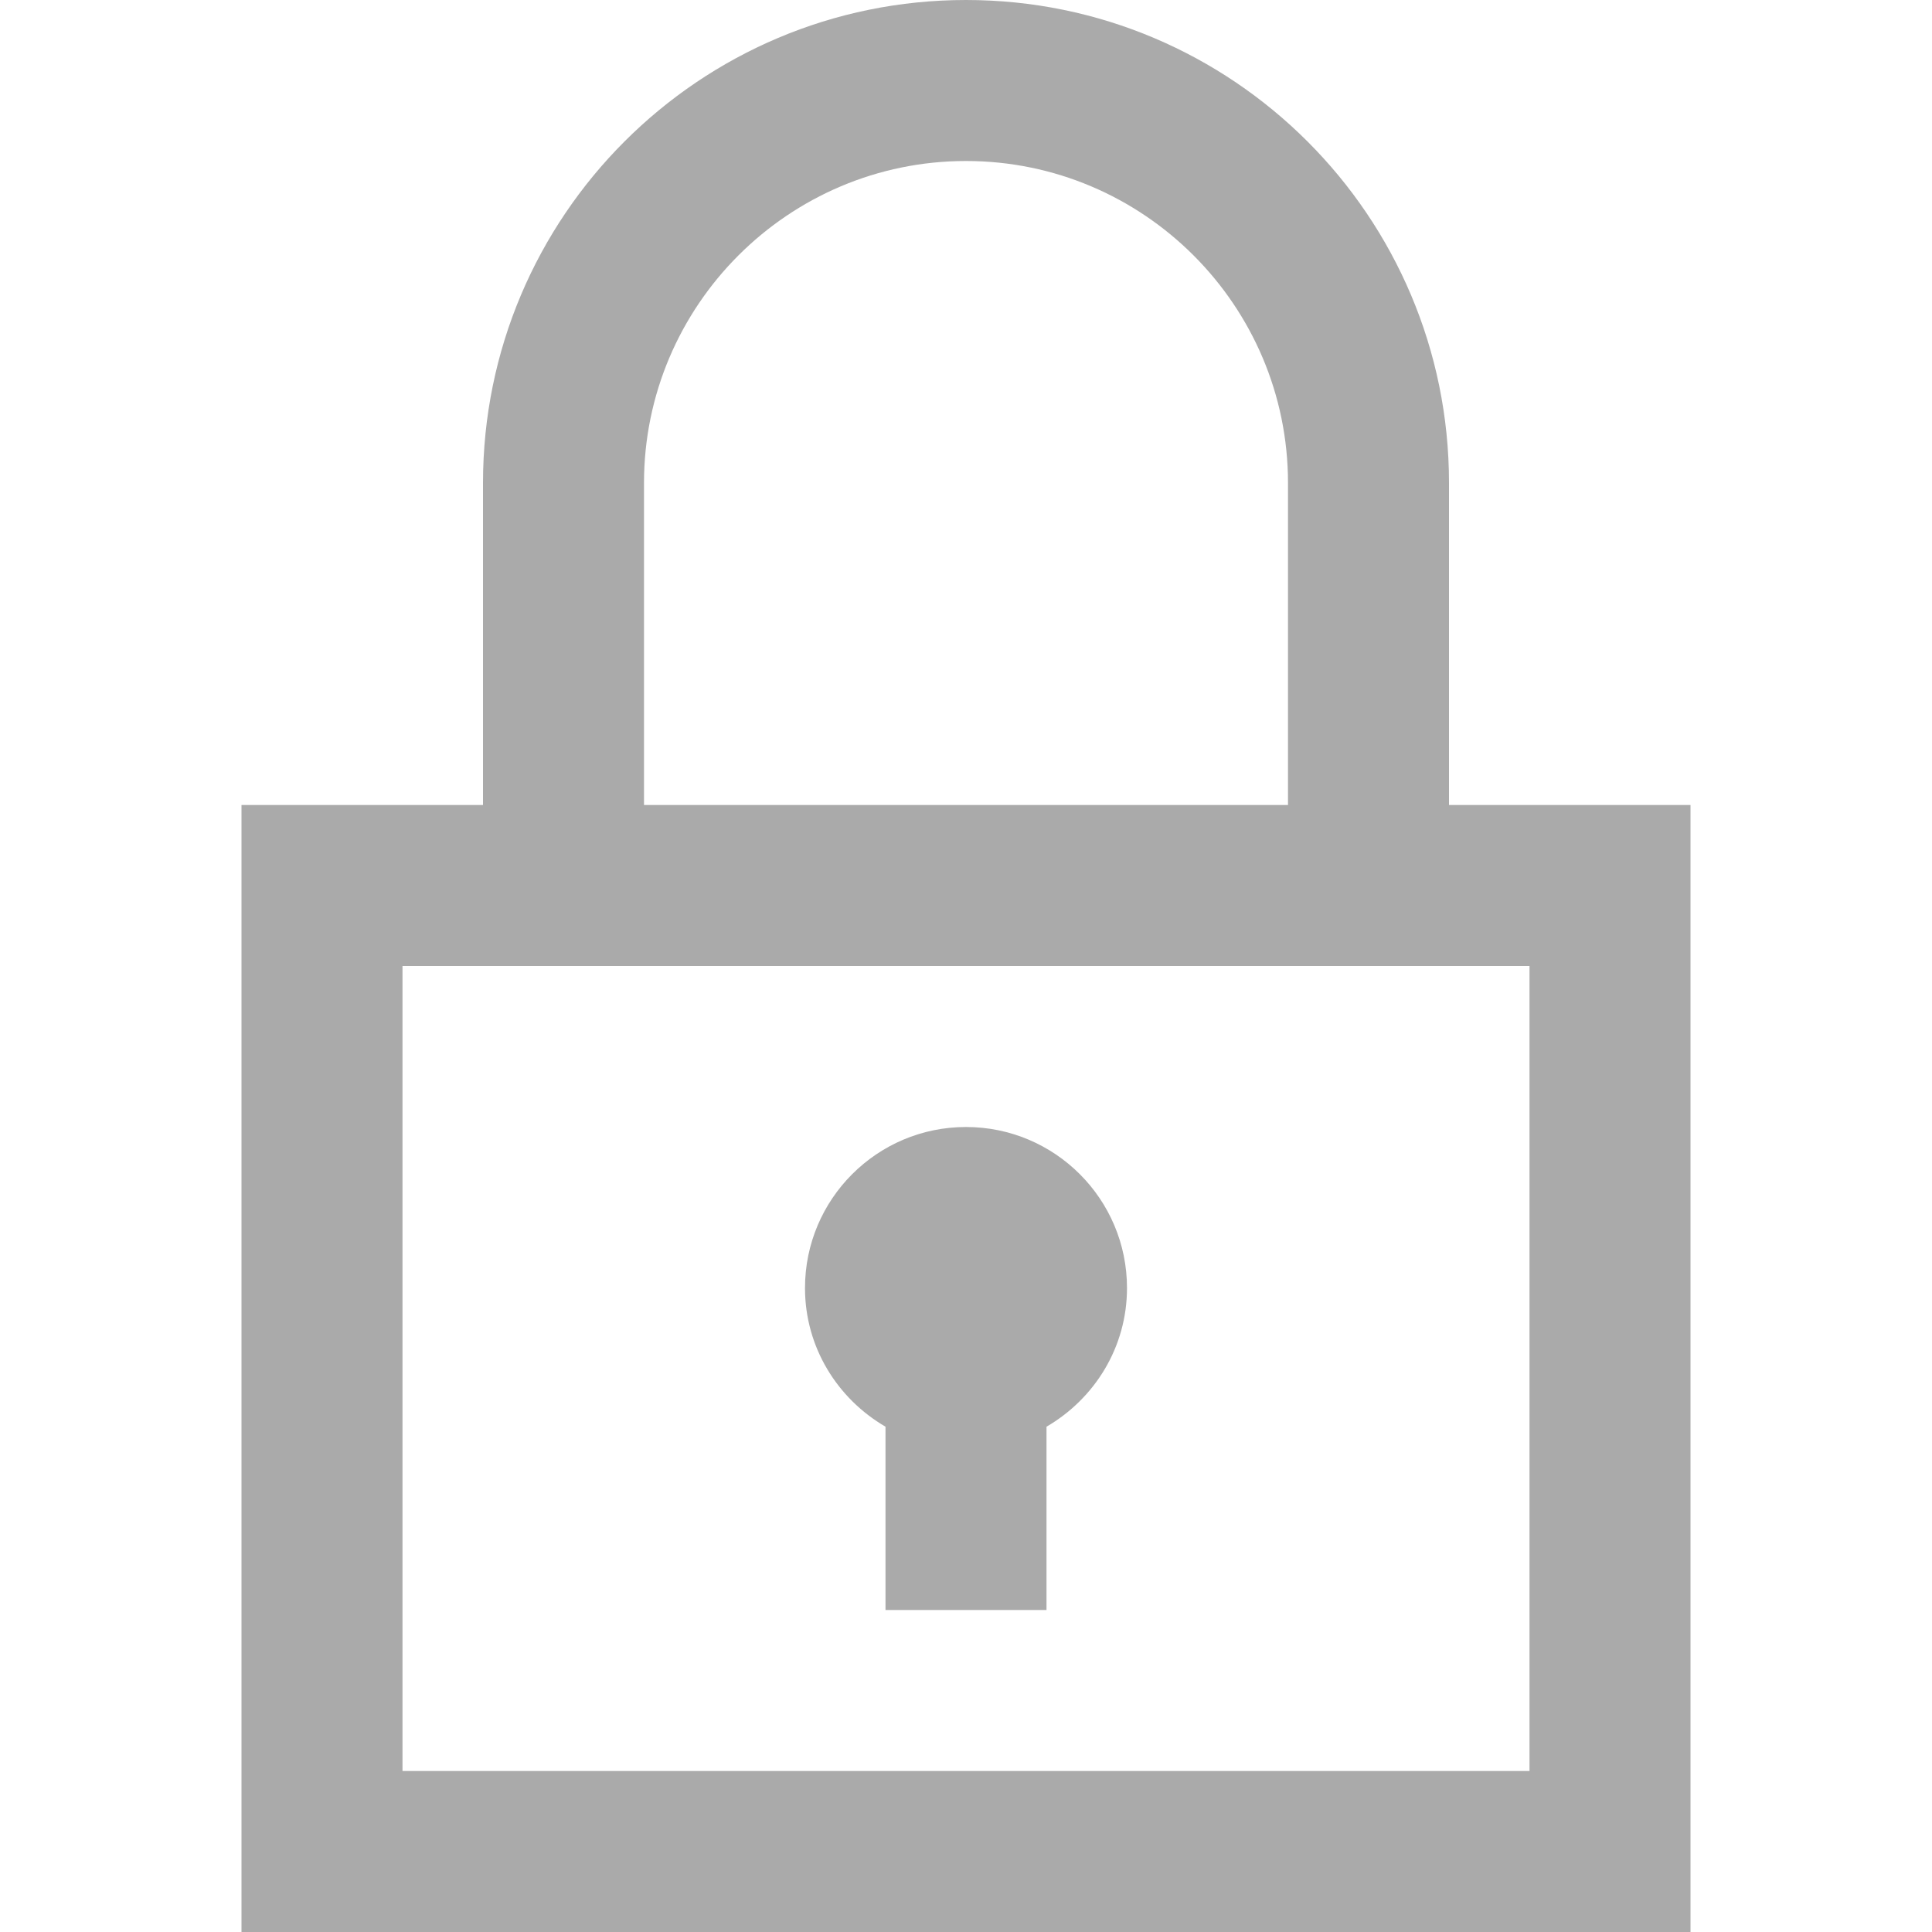 <svg fill="#aaaaaa" xmlns="http://www.w3.org/2000/svg" width="24" height="24" viewBox="0 0 24 24"><path d="M10 16c0-1.104.896-2 2-2s2 .896 2 2c0 .738-.404 1.376-1 1.723v2.277h-2v-2.277c-.596-.347-1-.985-1-1.723zm11-6v14h-18v-14h3v-4c0-3.313 2.687-6 6-6s6 2.687 6 6v4h3zm-13 0h8v-4c0-2.206-1.795-4-4-4s-4 1.794-4 4v4zm11 2h-14v10h14v-10z"/></svg>